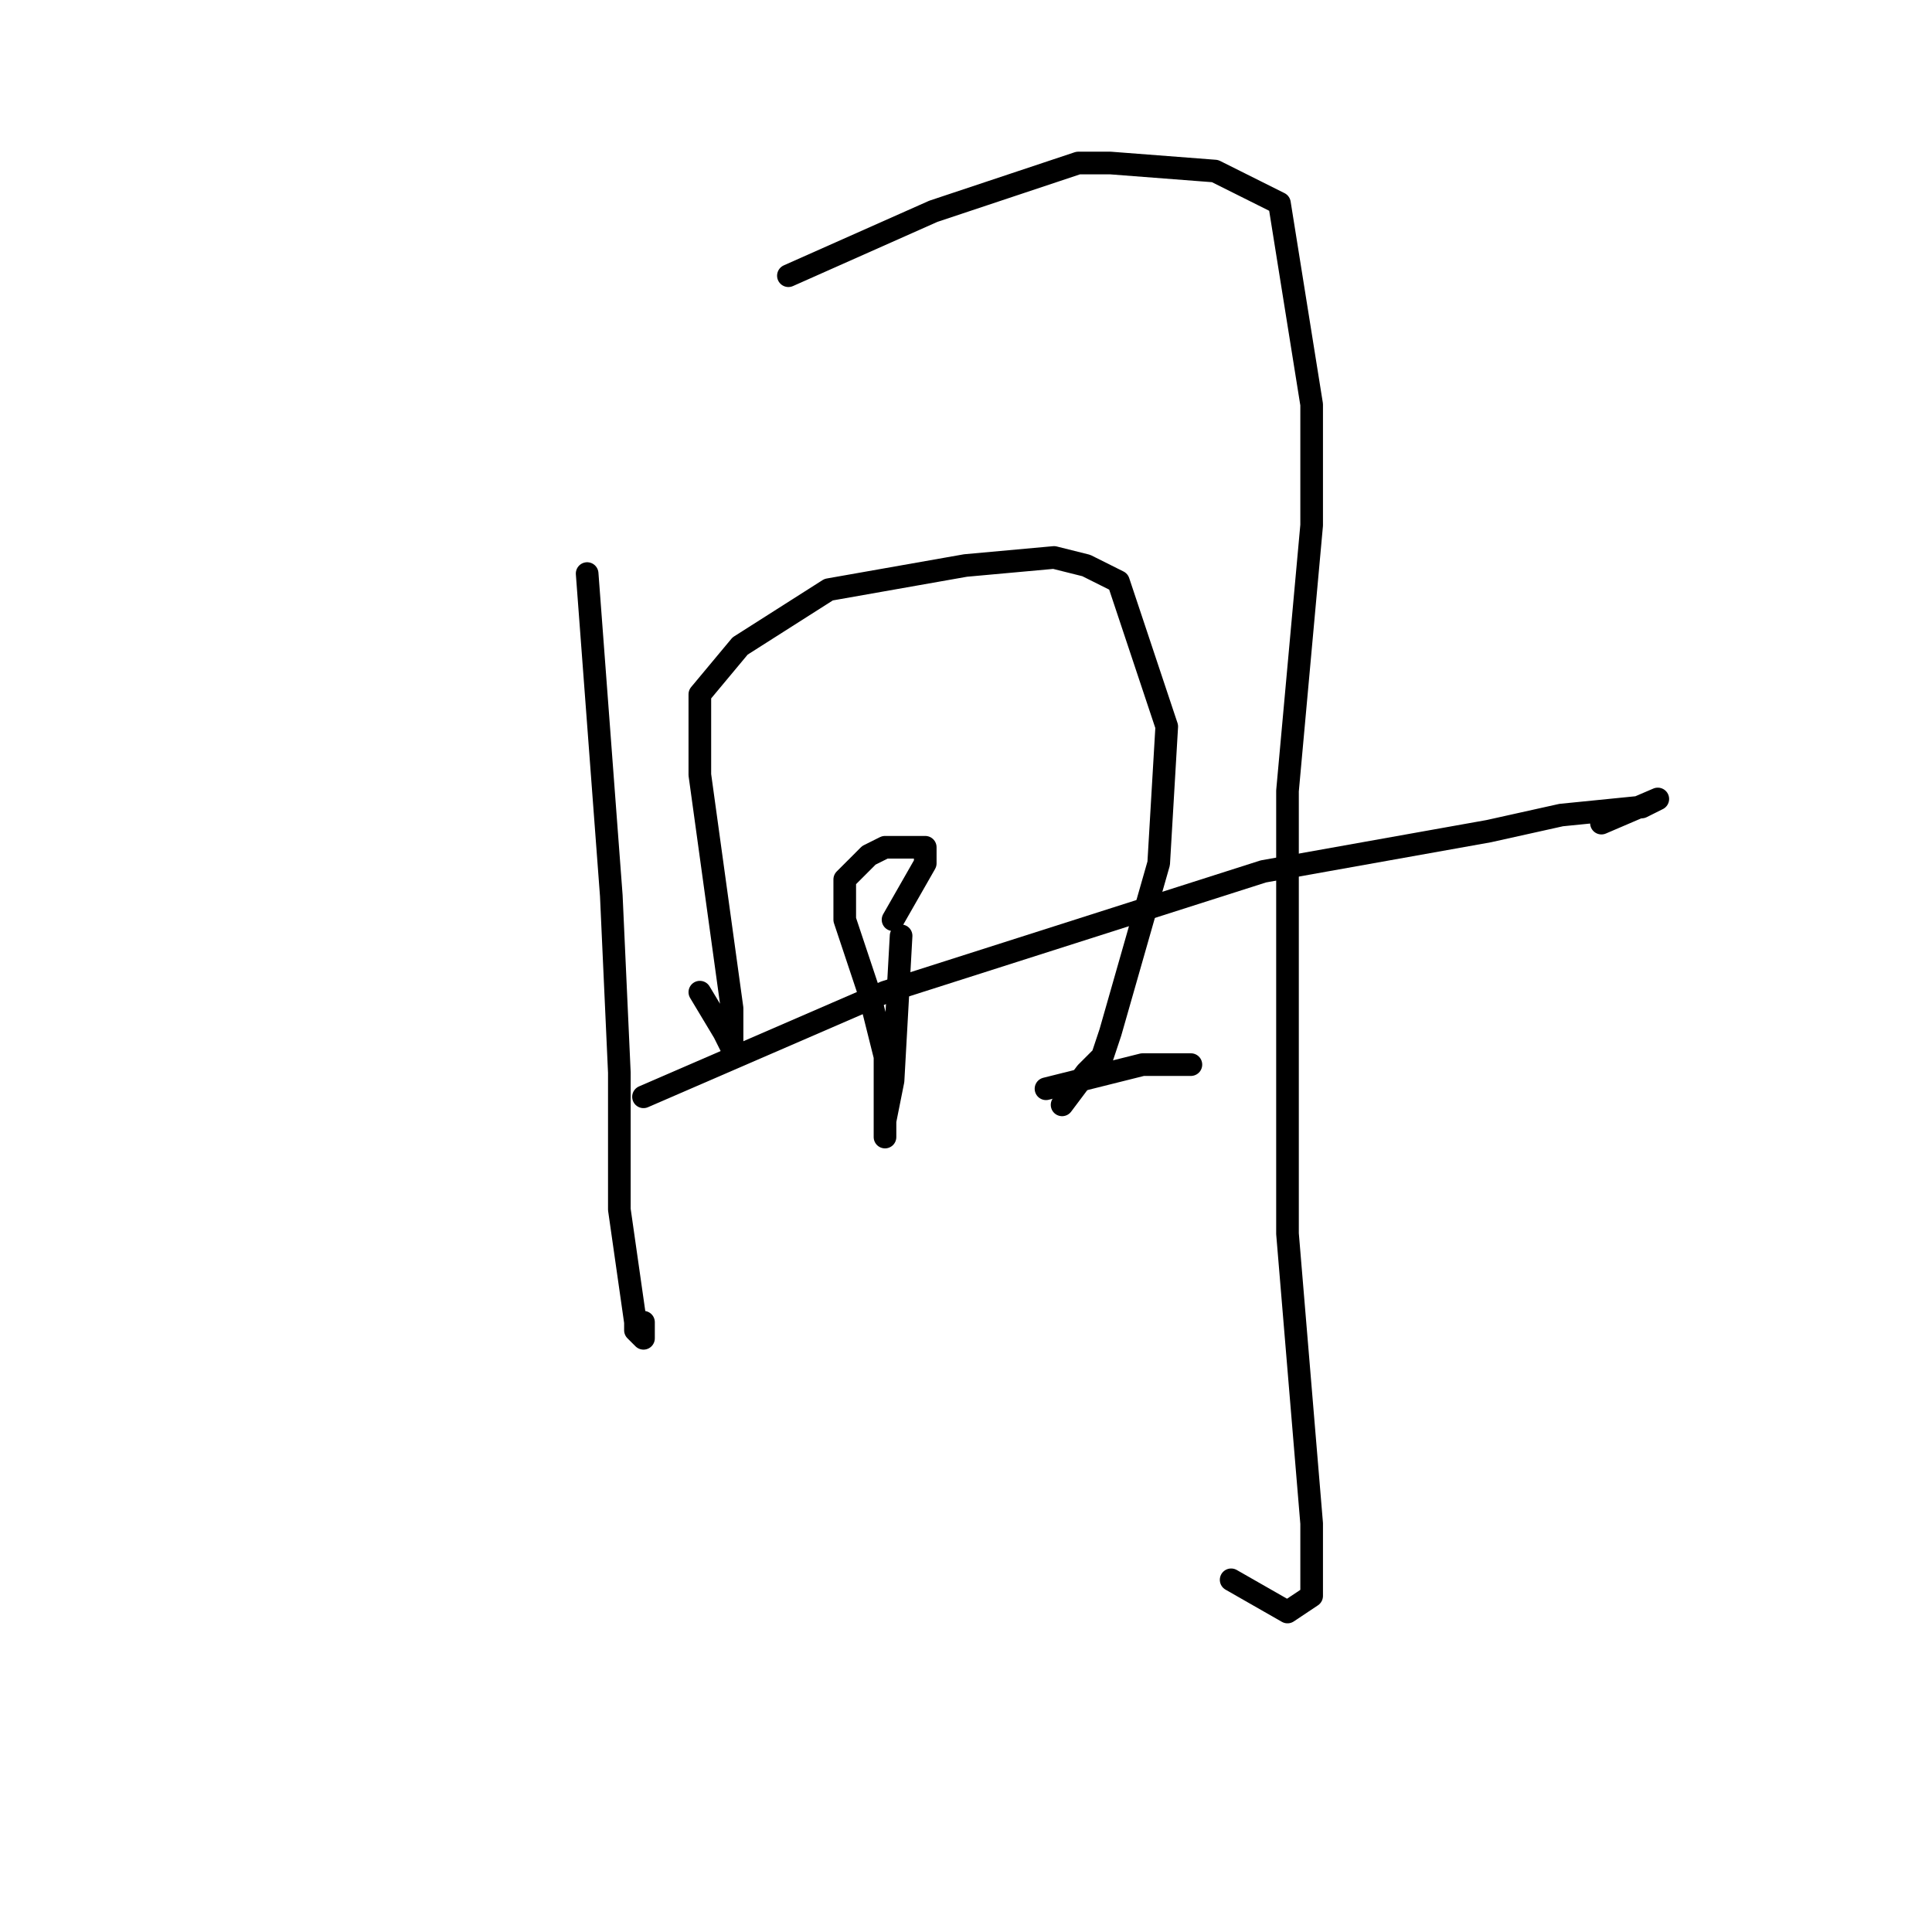 <?xml version="1.0" standalone="no"?>
    <svg width="256" height="256" xmlns="http://www.w3.org/2000/svg" version="1.1">
    <polyline stroke="black" stroke-width="3" stroke-linecap="round" fill="transparent" stroke-linejoin="round" points="77.8 76 81 118.667 82.067 142.133 82.067 160.267 84.2 175.2 84.2 176.267 85.267 177.333 85.267 175.2 85.267 175.2 " />
        <polyline stroke="black" stroke-width="3" stroke-linecap="round" fill="transparent" stroke-linejoin="round" points="104.467 36.533 123.667 28 142.867 21.6 147.133 21.6 161 22.667 169.533 26.933 173.8 53.6 173.8 69.6 170.6 104.8 170.6 135.733 170.6 163.467 173.8 201.867 173.8 207.2 173.8 211.467 170.6 213.6 163.133 209.333 163.133 209.333 " />
        <polyline stroke="black" stroke-width="3" stroke-linecap="round" fill="transparent" stroke-linejoin="round" points="92.733 131.467 95.933 136.8 97 138.933 97 133.6 92.733 102.667 92.733 98.4 92.733 92 98.067 85.6 109.8 78.133 127.933 74.933 139.667 73.867 143.933 74.933 148.2 77.067 154.6 96.267 153.533 114.4 147.133 136.8 146.067 140 143.933 142.133 140.733 146.4 140.733 146.4 " />
        <polyline stroke="black" stroke-width="3" stroke-linecap="round" fill="transparent" stroke-linejoin="round" points="119.4 124 118.333 143.2 117.267 148.533 117.267 150.667 117.267 148.533 117.267 140 115.133 131.467 111.933 121.867 111.933 116.533 114.067 114.4 115.133 113.333 117.267 112.267 122.6 112.267 122.6 114.4 118.333 121.867 118.333 121.867 " />
        <polyline stroke="black" stroke-width="3" stroke-linecap="round" fill="transparent" stroke-linejoin="round" points="85.267 145.333 117.267 131.467 167.4 115.467 197.267 110.133 206.867 108 217.533 106.933 219.667 105.867 212.2 109.067 212.2 109.067 " />
        <polyline stroke="black" stroke-width="3" stroke-linecap="round" fill="transparent" stroke-linejoin="round" points="138.6 144.267 151.4 141.067 157.8 141.067 157.8 141.067 " />
        </svg>